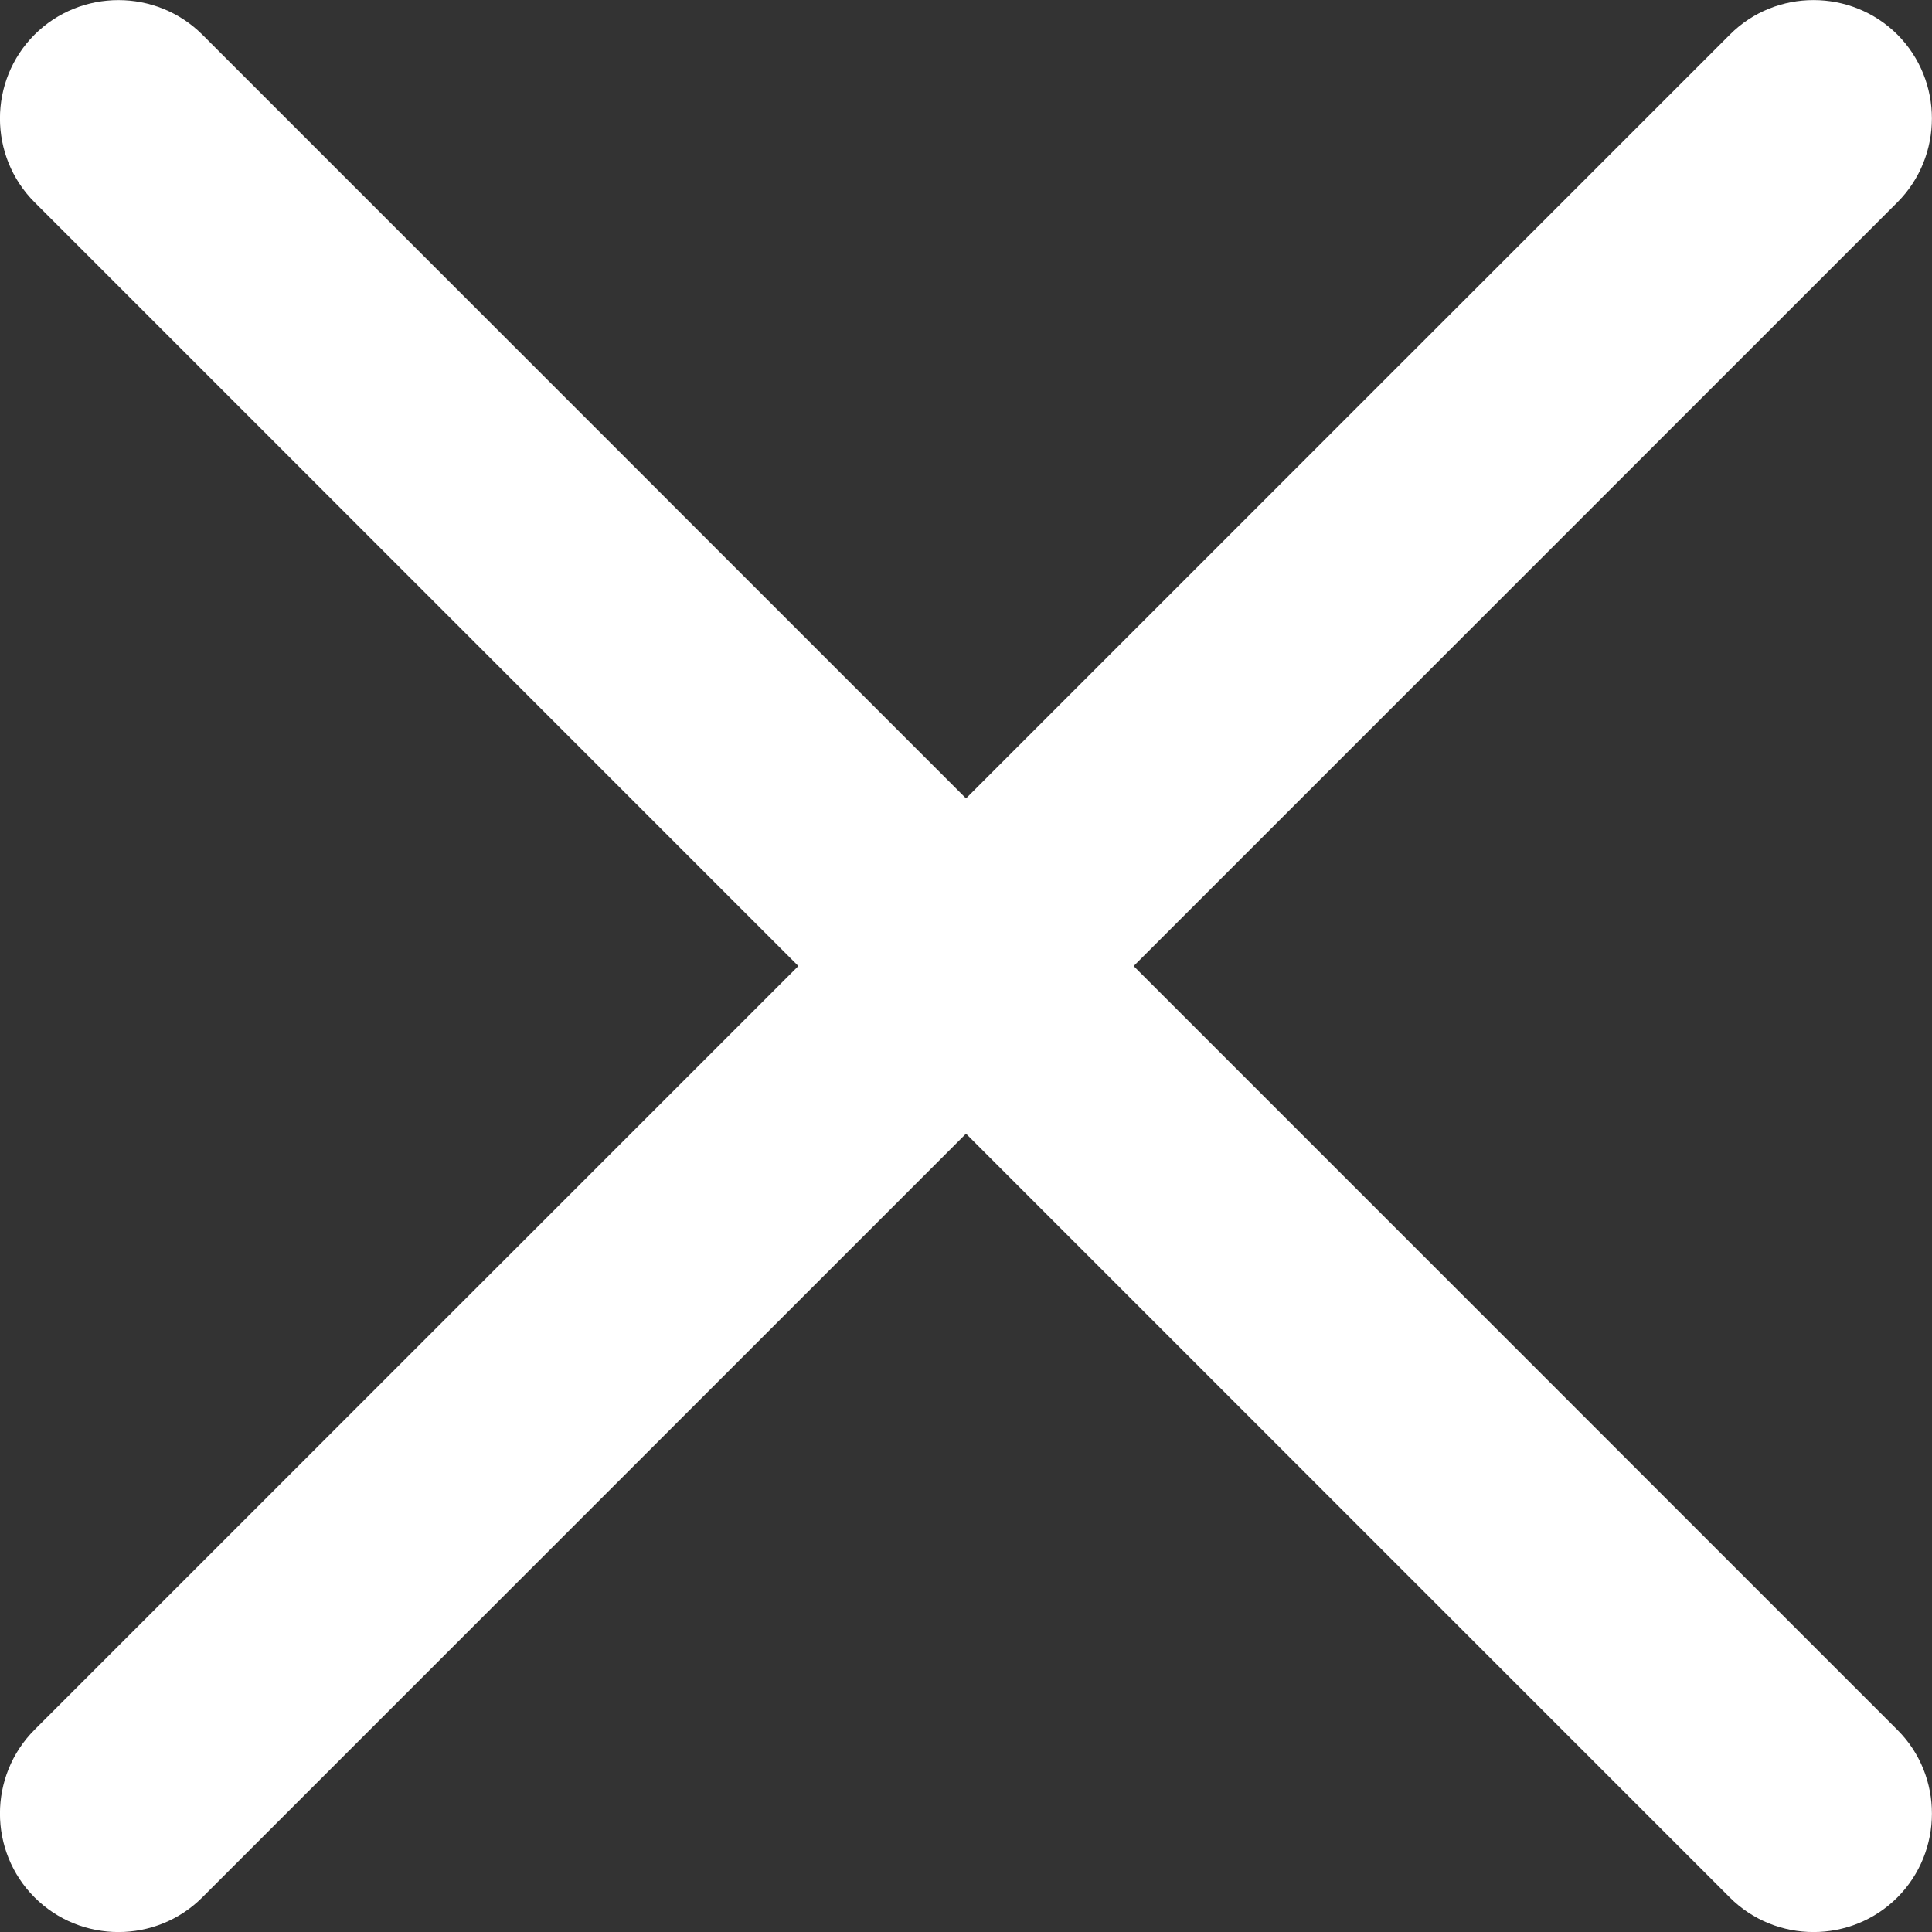 <?xml version="1.0" encoding="UTF-8"?>
<svg width="10px" height="10px" viewBox="0 0 10 10" version="1.1" xmlns="http://www.w3.org/2000/svg" xmlns:xlink="http://www.w3.org/1999/xlink">
    <rect x="0" y="0" width="10" height="10" fill="#333333" stroke="none"/>
    <title>错-选中</title>
    <g id="错-选中" stroke="none" stroke-width="1" fill="none" fill-rule="evenodd">
        <g fill="#FFFFFF" fill-rule="nonzero" id="形状">
            <path d="M9.821,9.821 C9.582,10.06 9.192,10.06 8.953,9.821 L0.179,1.047 C-0.06,0.808 -0.06,0.418 0.179,0.179 C0.418,-0.059 0.808,-0.059 1.047,0.179 L9.822,8.955 C10.059,9.192 10.059,9.582 9.821,9.821 Z M9.821,0.179 C10.059,0.418 10.059,0.808 9.821,1.047 L1.047,9.821 C0.808,10.06 0.418,10.06 0.179,9.821 C-0.06,9.582 -0.06,9.192 0.179,8.953 L8.955,0.178 C9.192,-0.059 9.582,-0.059 9.821,0.179 Z"></path>
        </g>
    </g>
</svg>